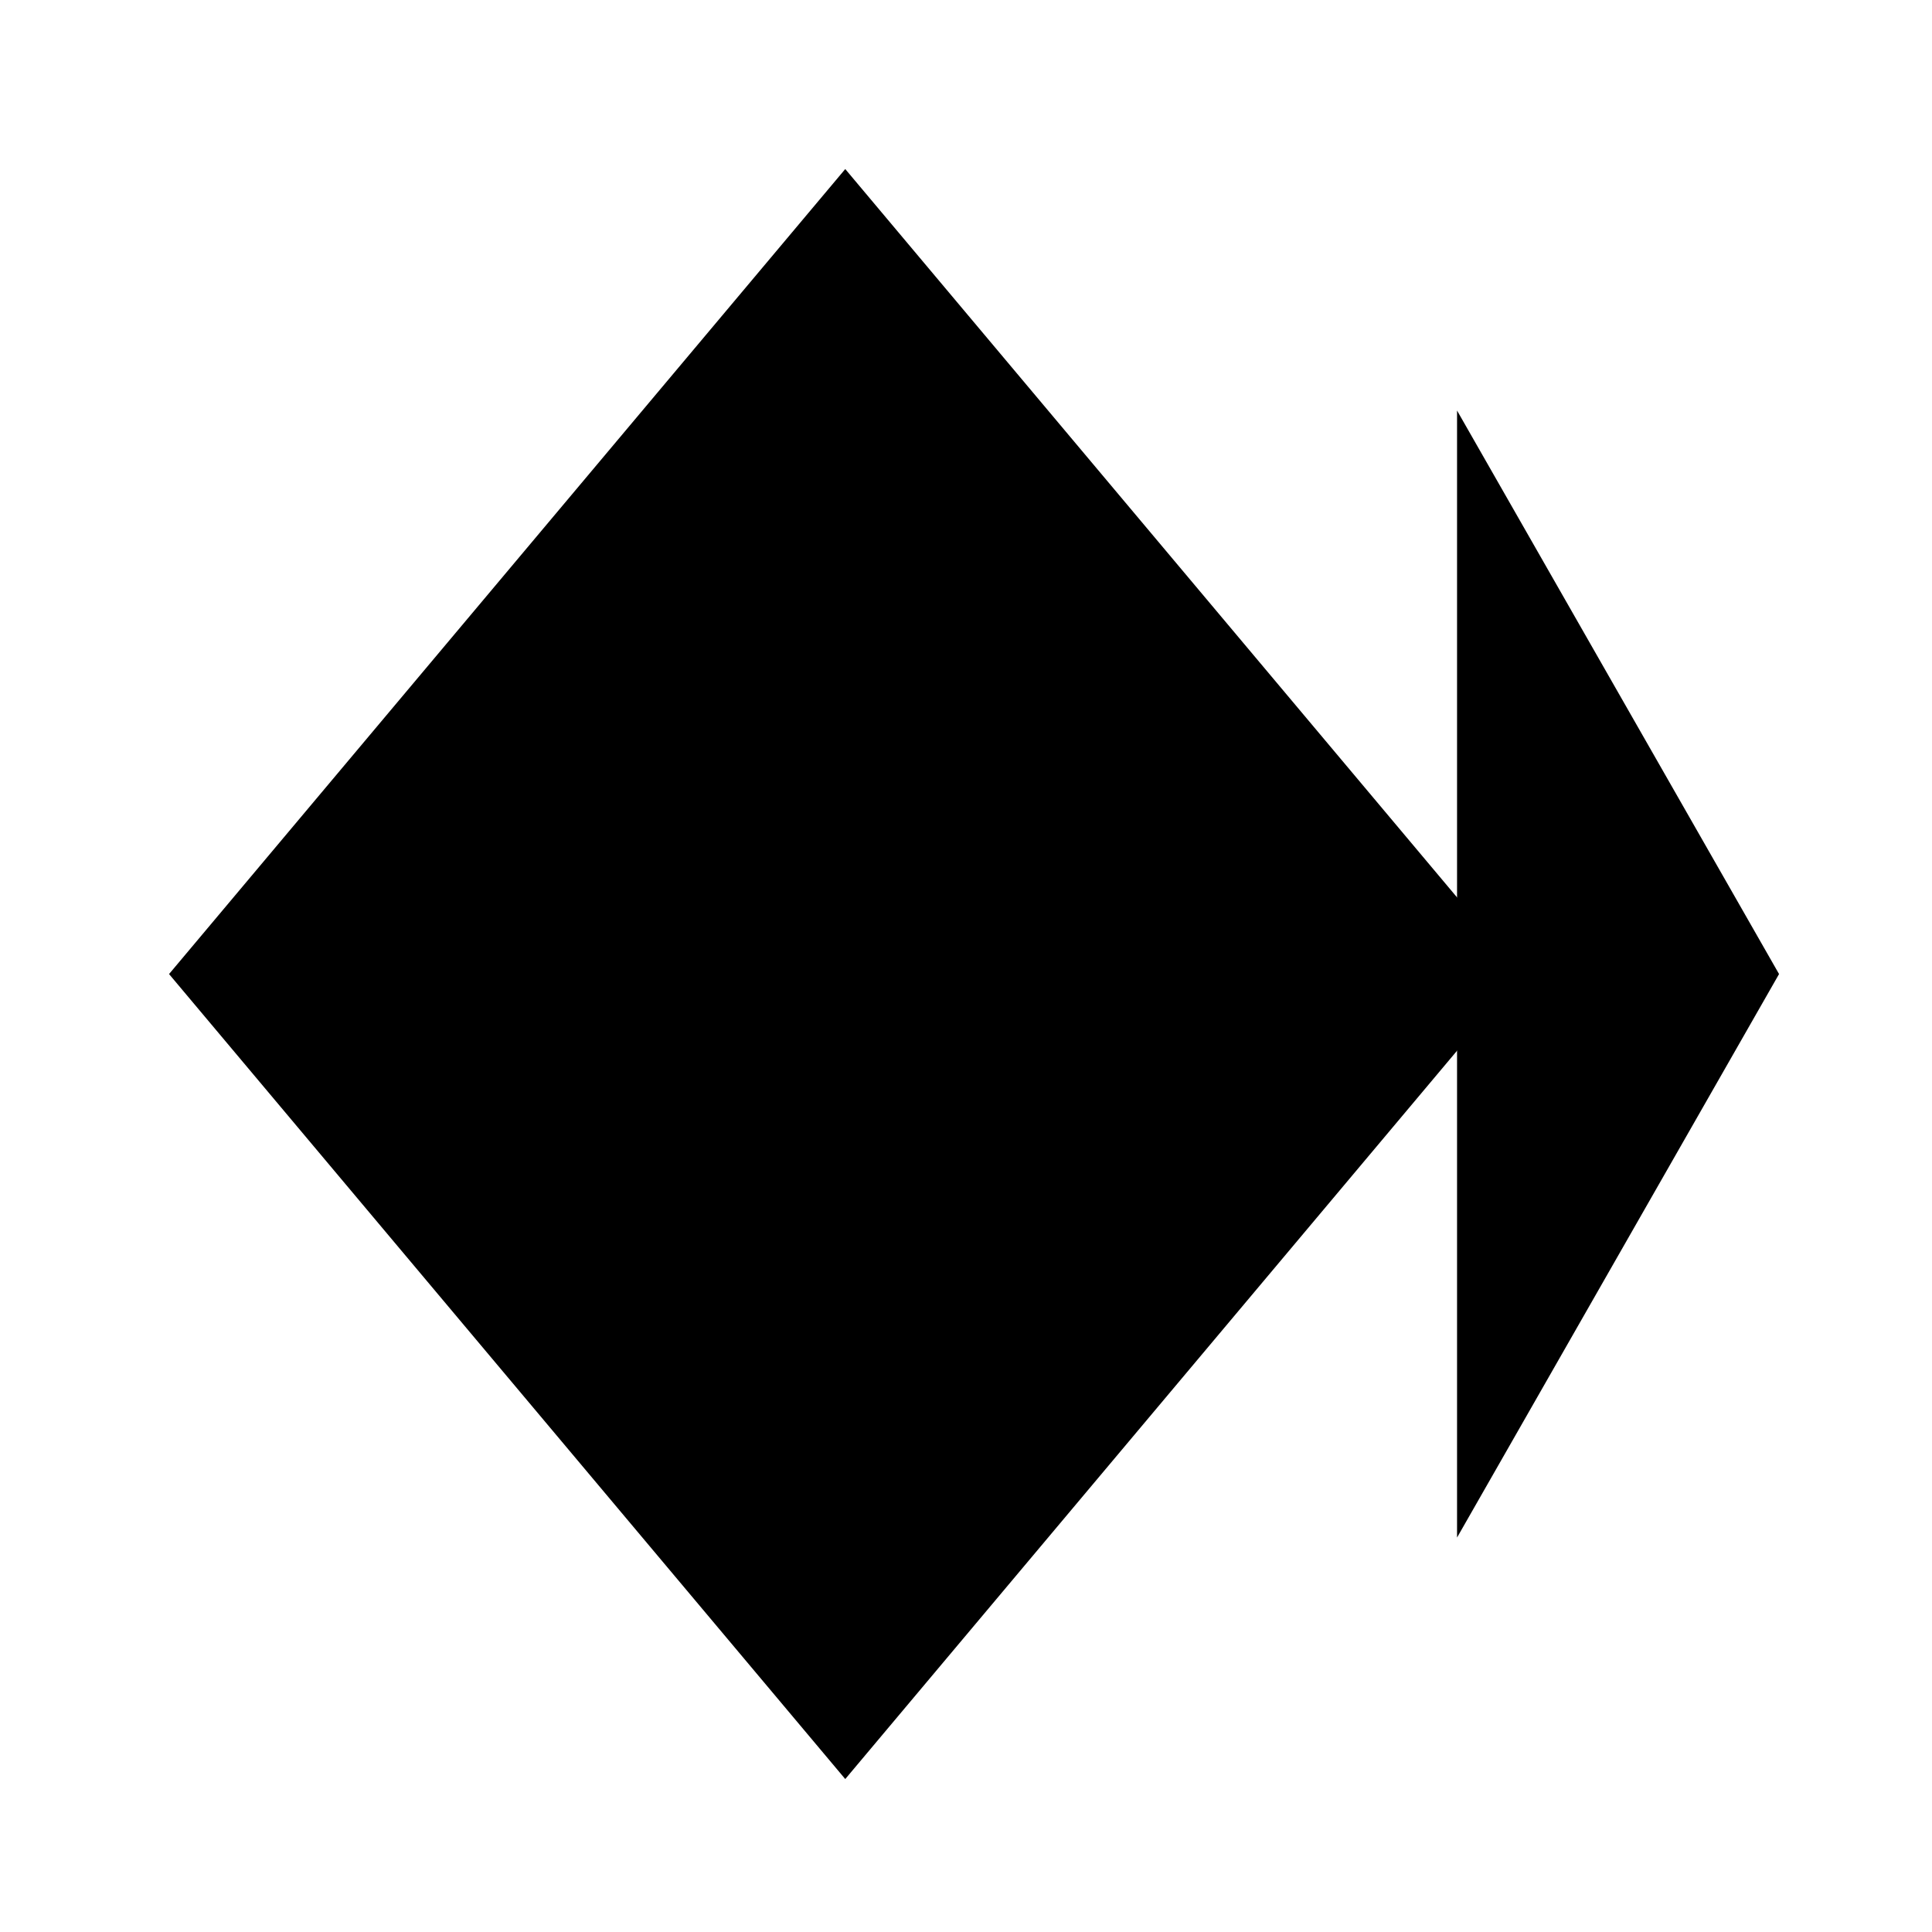 <svg host="65bd71144e" xmlns="http://www.w3.org/2000/svg" style="background: transparent; background-color: transparent;" xmlns:xlink="http://www.w3.org/1999/xlink" version="1.1" width="120px" height="120px" viewBox="-0.5 -0.5 120 120" content="&lt;mxfile&gt;&lt;diagram id=&quot;NbYsLP1aahT-Vv3tsGlU&quot; name=&quot;ページ1&quot;&gt;tZTLboQgFEC/hmUTkHEeW+10uulqFl1TZYQUvQaZ6vTriyO+qsY2aV0YOFzg3gMB0TCtTprl4gVirpCH4wrRR+R5vr+3/xrcGkB22JFEy9ixHpzlJ3cQO3qVMS9GgQZAGZmPYQRZxiMzYkxrKMdhF1DjXXOW8Ak4R0xN6auMjWjo3tv1/JnLRLQ7k+2hGUlZG+wqKQSLoRwgekQ01ACmaaVVyFUtr/XSzHtaGO0S0zwzP5pA3ZQPpq6uOpeZubXllkIafs5ZVPdLe6SIBsKkyvaIbbIibyRfZMXtusFFKhWCAm1ZBpmdFRRGw3snC3fkW9g0/TY9rg2vBsiVc+KQcqNvNsSNbpxZd7ceCGldl/1RdUwMj6mFzF2PpFu8N2gbTuKC0I2/LlQLSN+udpdgRe3QJPIovn//KM+fyCNTefvNjDv8J+626+6MlixL6t6avFlJS0YXTM34XJRH6Hd7+OBP7M3dvN3v5dlu/0rcxwZvLT1+AQ==&lt;/diagram&gt;&lt;/mxfile&gt;">
    <defs/>
    <g>
        <g>
            <rect x="0" y="0" width="120" height="120" fill="none" stroke="none" pointer-events="all"/>
        </g>
        <g>
            <path d="M 52 10 L 94 60 L 52 110 L 10 60 Z" fill="#000000" stroke="none" pointer-events="all" style="fill: light-dark(rgb(0, 0, 0), rgb(237, 237, 237));"/>
        </g>
        <g>
            <path d="M 90 25 L 110 60 L 90 95 Z" fill="#000000" stroke="none" pointer-events="all" style="fill: light-dark(rgb(0, 0, 0), rgb(237, 237, 237));"/>
        </g>
    </g>
</svg>